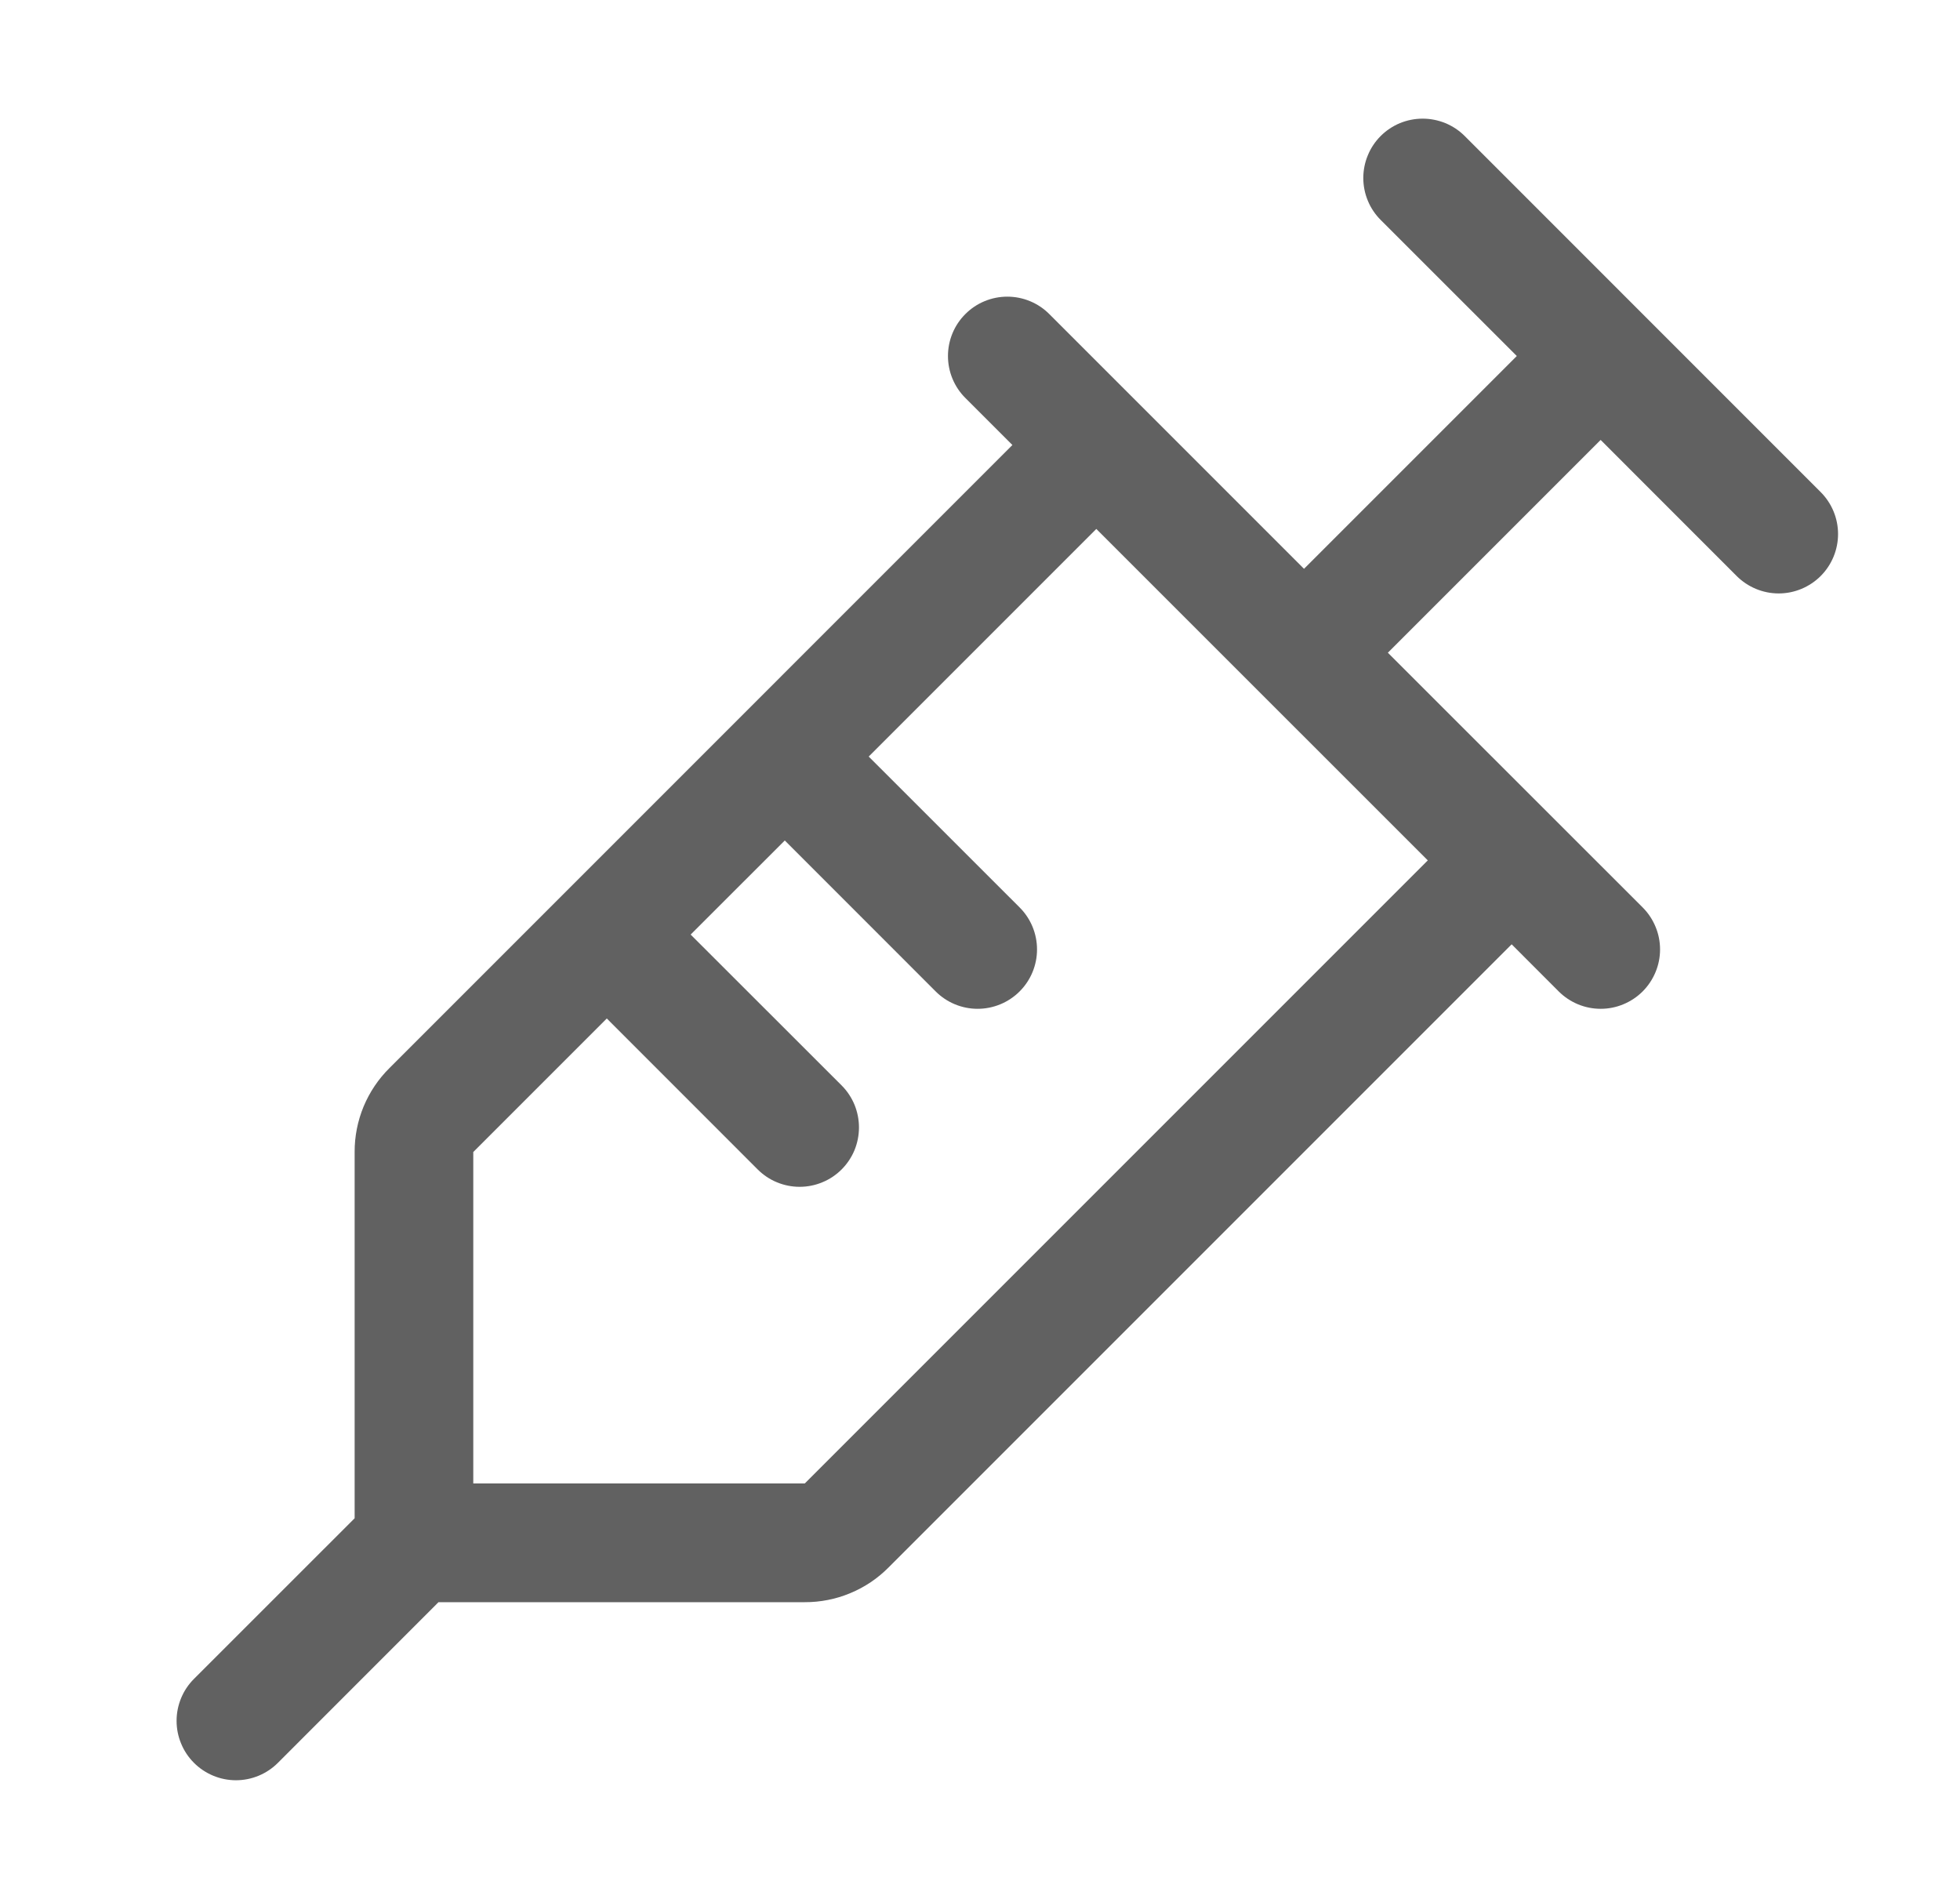 <svg width="32" height="31" viewBox="0 0 32 31" fill="none" xmlns="http://www.w3.org/2000/svg">
<path d="M29.725 8.033L23.913 2.22C23.823 2.13 23.716 2.059 23.598 2.01C23.48 1.962 23.354 1.937 23.227 1.937C23.1 1.937 22.974 1.962 22.856 2.01C22.739 2.059 22.632 2.13 22.542 2.22C22.452 2.31 22.38 2.417 22.332 2.535C22.283 2.652 22.258 2.779 22.258 2.906C22.258 3.033 22.283 3.159 22.332 3.277C22.38 3.394 22.452 3.501 22.542 3.591L24.764 5.812L21.29 9.286L17.131 5.127C16.95 4.945 16.703 4.843 16.446 4.843C16.189 4.843 15.942 4.945 15.761 5.127C15.579 5.308 15.477 5.555 15.477 5.812C15.477 6.069 15.579 6.316 15.761 6.497L16.529 7.265L6.358 17.437C6.177 17.616 6.034 17.83 5.936 18.065C5.839 18.3 5.789 18.552 5.79 18.807V24.786L3.167 27.408C3.077 27.498 3.005 27.605 2.957 27.722C2.908 27.84 2.883 27.966 2.883 28.093C2.883 28.221 2.908 28.347 2.957 28.464C3.005 28.582 3.077 28.689 3.167 28.779C3.348 28.96 3.595 29.063 3.852 29.063C3.979 29.063 4.105 29.038 4.223 28.989C4.341 28.94 4.447 28.869 4.537 28.779L7.159 26.156H13.139C13.393 26.157 13.646 26.107 13.881 26.009C14.116 25.912 14.329 25.769 14.508 25.588L24.68 15.416L25.448 16.185C25.538 16.275 25.645 16.346 25.762 16.395C25.88 16.444 26.006 16.469 26.133 16.469C26.261 16.469 26.387 16.444 26.504 16.395C26.622 16.346 26.729 16.275 26.819 16.185C26.909 16.095 26.98 15.988 27.029 15.87C27.078 15.753 27.103 15.627 27.103 15.5C27.103 15.372 27.078 15.246 27.029 15.129C26.98 15.011 26.909 14.904 26.819 14.814L22.659 10.656L26.133 7.182L28.354 9.404C28.536 9.585 28.782 9.688 29.04 9.688C29.297 9.688 29.543 9.585 29.725 9.404C29.907 9.222 30.009 8.975 30.009 8.718C30.009 8.461 29.907 8.215 29.725 8.033ZM13.139 24.218H7.727V18.807L9.907 16.627L12.37 19.091C12.46 19.181 12.567 19.253 12.684 19.301C12.802 19.35 12.928 19.375 13.055 19.375C13.182 19.375 13.309 19.35 13.426 19.301C13.544 19.253 13.651 19.181 13.741 19.091C13.831 19.001 13.902 18.894 13.951 18.777C13.999 18.659 14.024 18.533 14.024 18.406C14.024 18.279 13.999 18.152 13.951 18.035C13.902 17.917 13.831 17.81 13.741 17.72L11.276 15.257L12.813 13.721L15.276 16.185C15.458 16.367 15.704 16.469 15.961 16.469C16.218 16.469 16.465 16.367 16.647 16.185C16.829 16.003 16.931 15.757 16.931 15.5C16.931 15.242 16.829 14.996 16.647 14.814L14.183 12.351L17.899 8.635L23.311 14.046L13.139 24.218Z" fill="#616161"/>
</svg>
